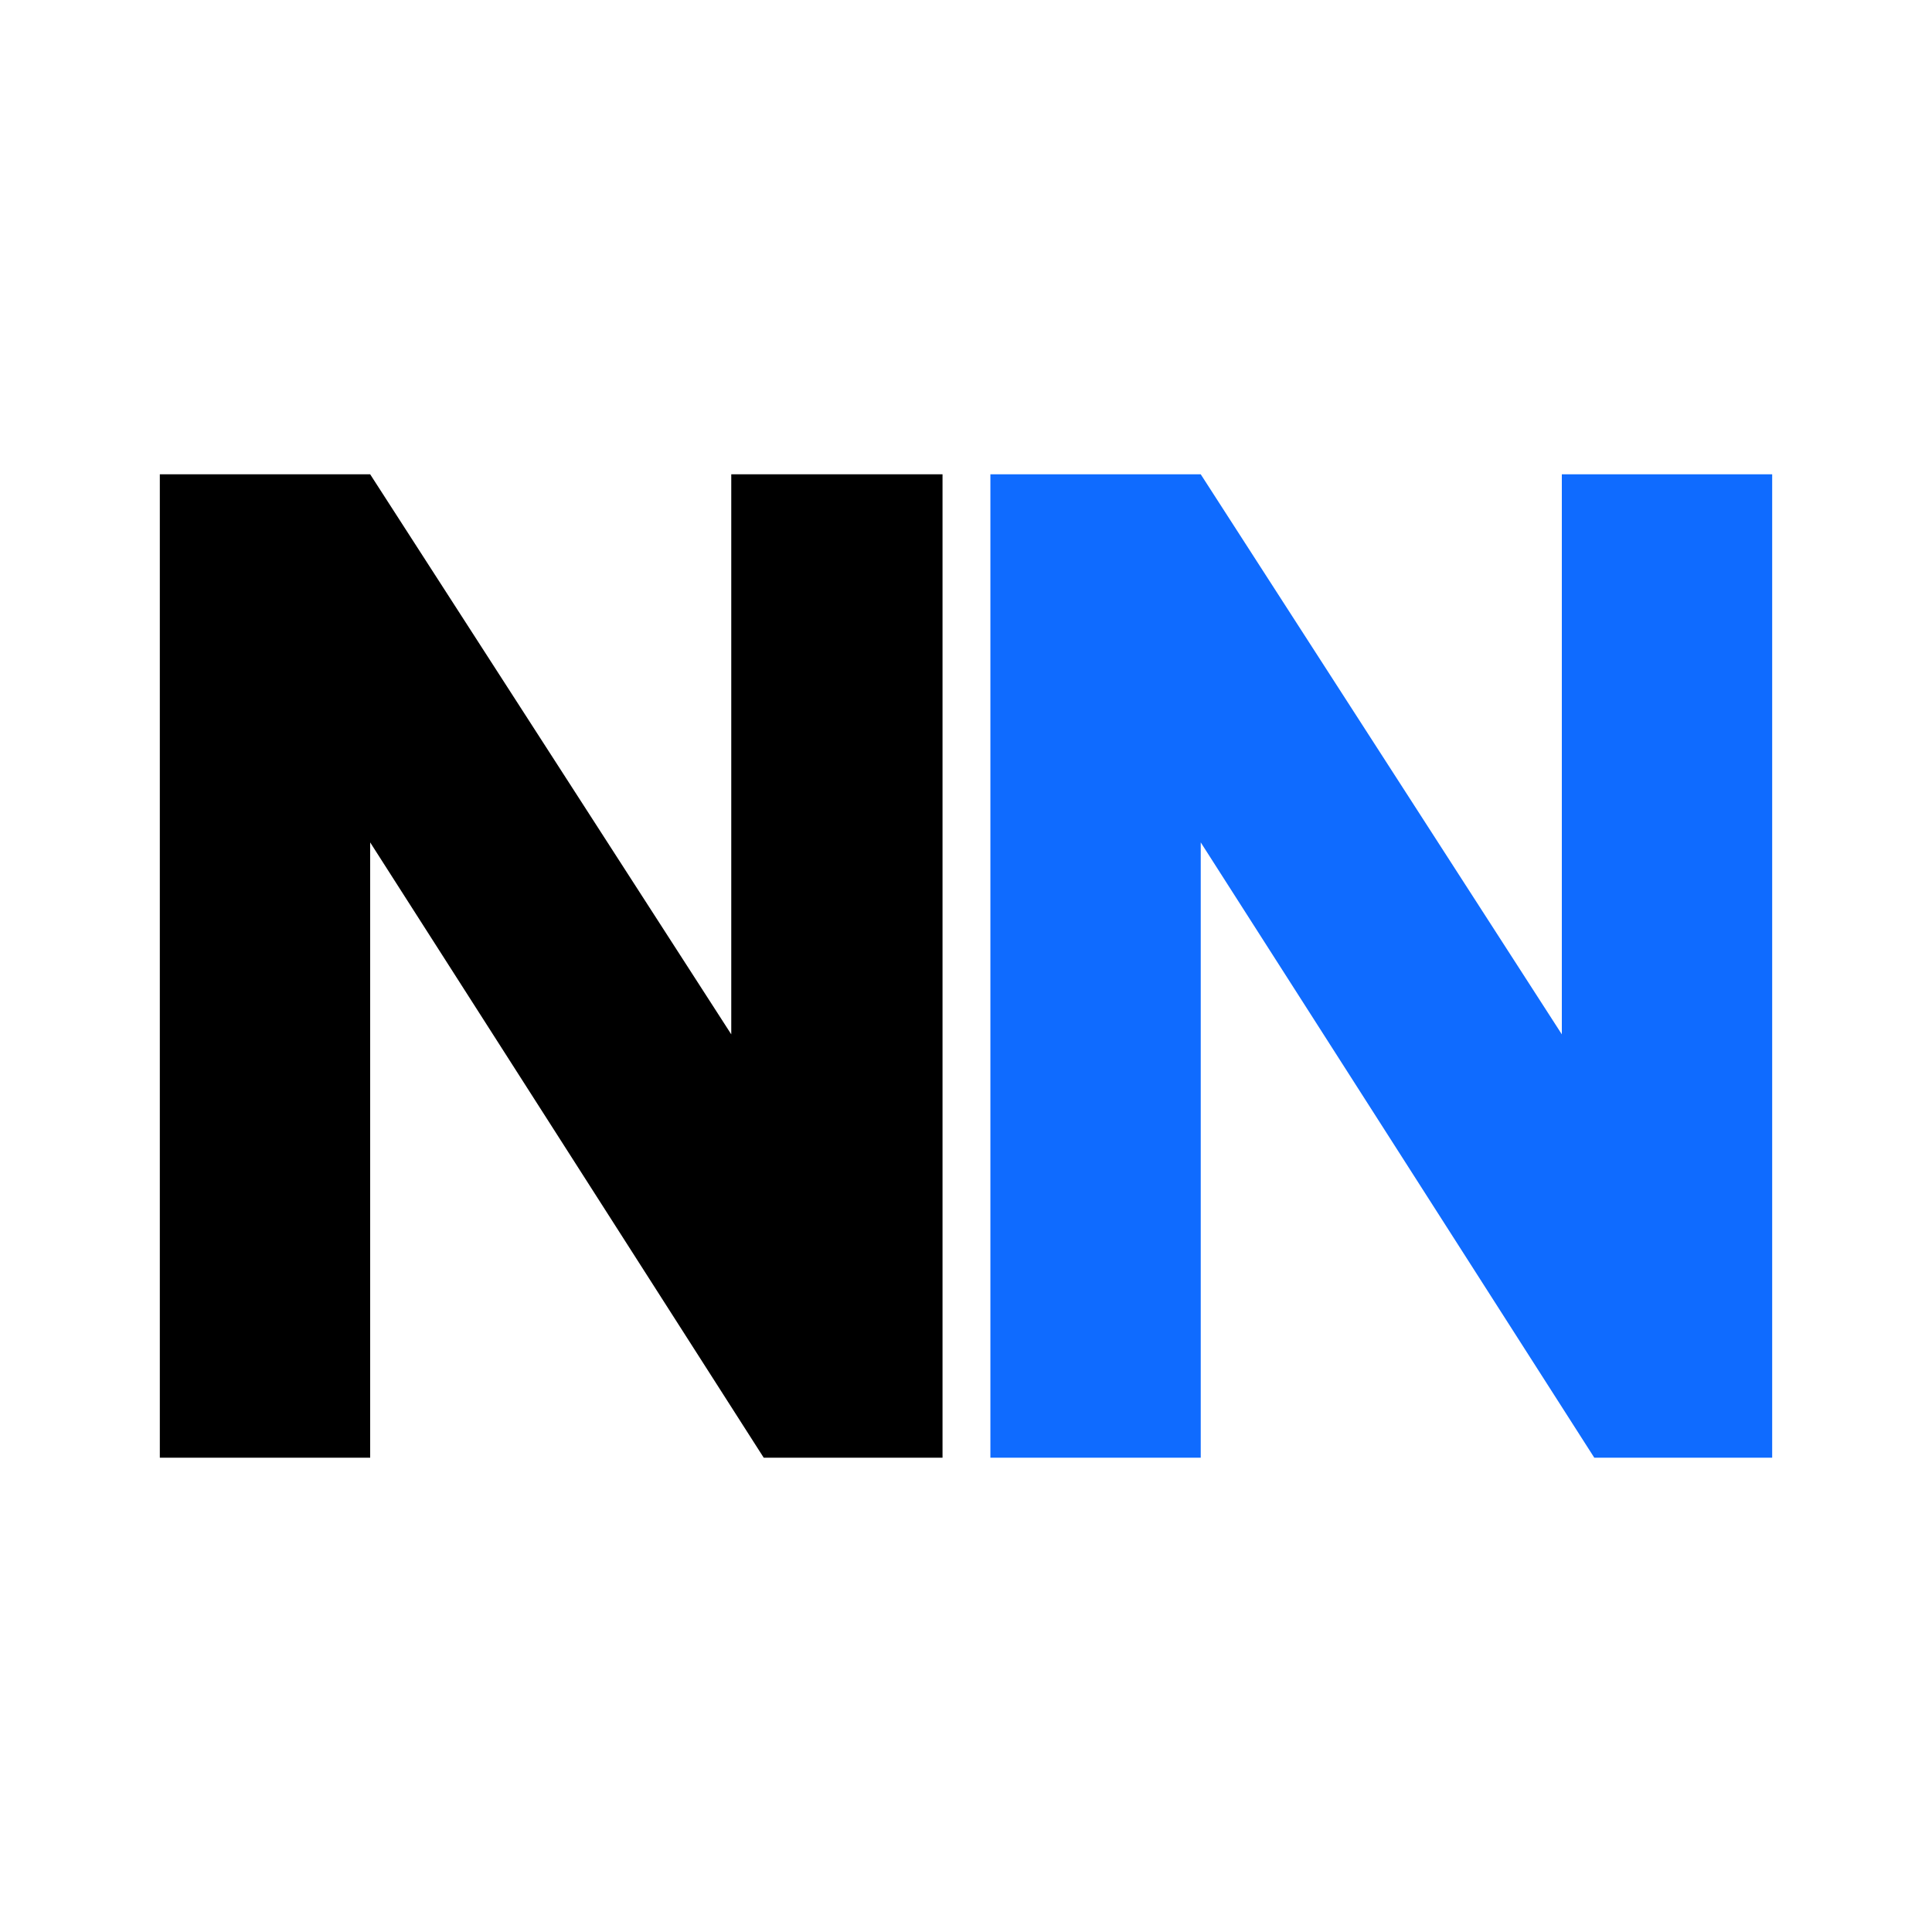 <?xml version="1.0" encoding="UTF-8"?>
<svg id="Layer_1" data-name="Layer 1" xmlns="http://www.w3.org/2000/svg" viewBox="0 0 400 400">
  <defs>
    <style>
      .cls-1 {
        fill: #0f6bff;
      }
    </style>
  </defs>
  <polygon points="151.4 214.15 76.64 98.2 33.09 98.2 33.09 301.8 76.64 301.8 76.64 174.41 158.12 301.8 195.14 301.8 195.14 98.2 151.4 98.2 151.4 214.15"/>
  <polygon class="cls-1" points="323.36 214.15 248.6 98.2 205.05 98.2 205.05 301.8 248.6 301.8 248.6 174.41 330.08 301.8 366.91 301.8 366.91 98.2 323.36 98.2 323.36 214.15"/>
</svg>
